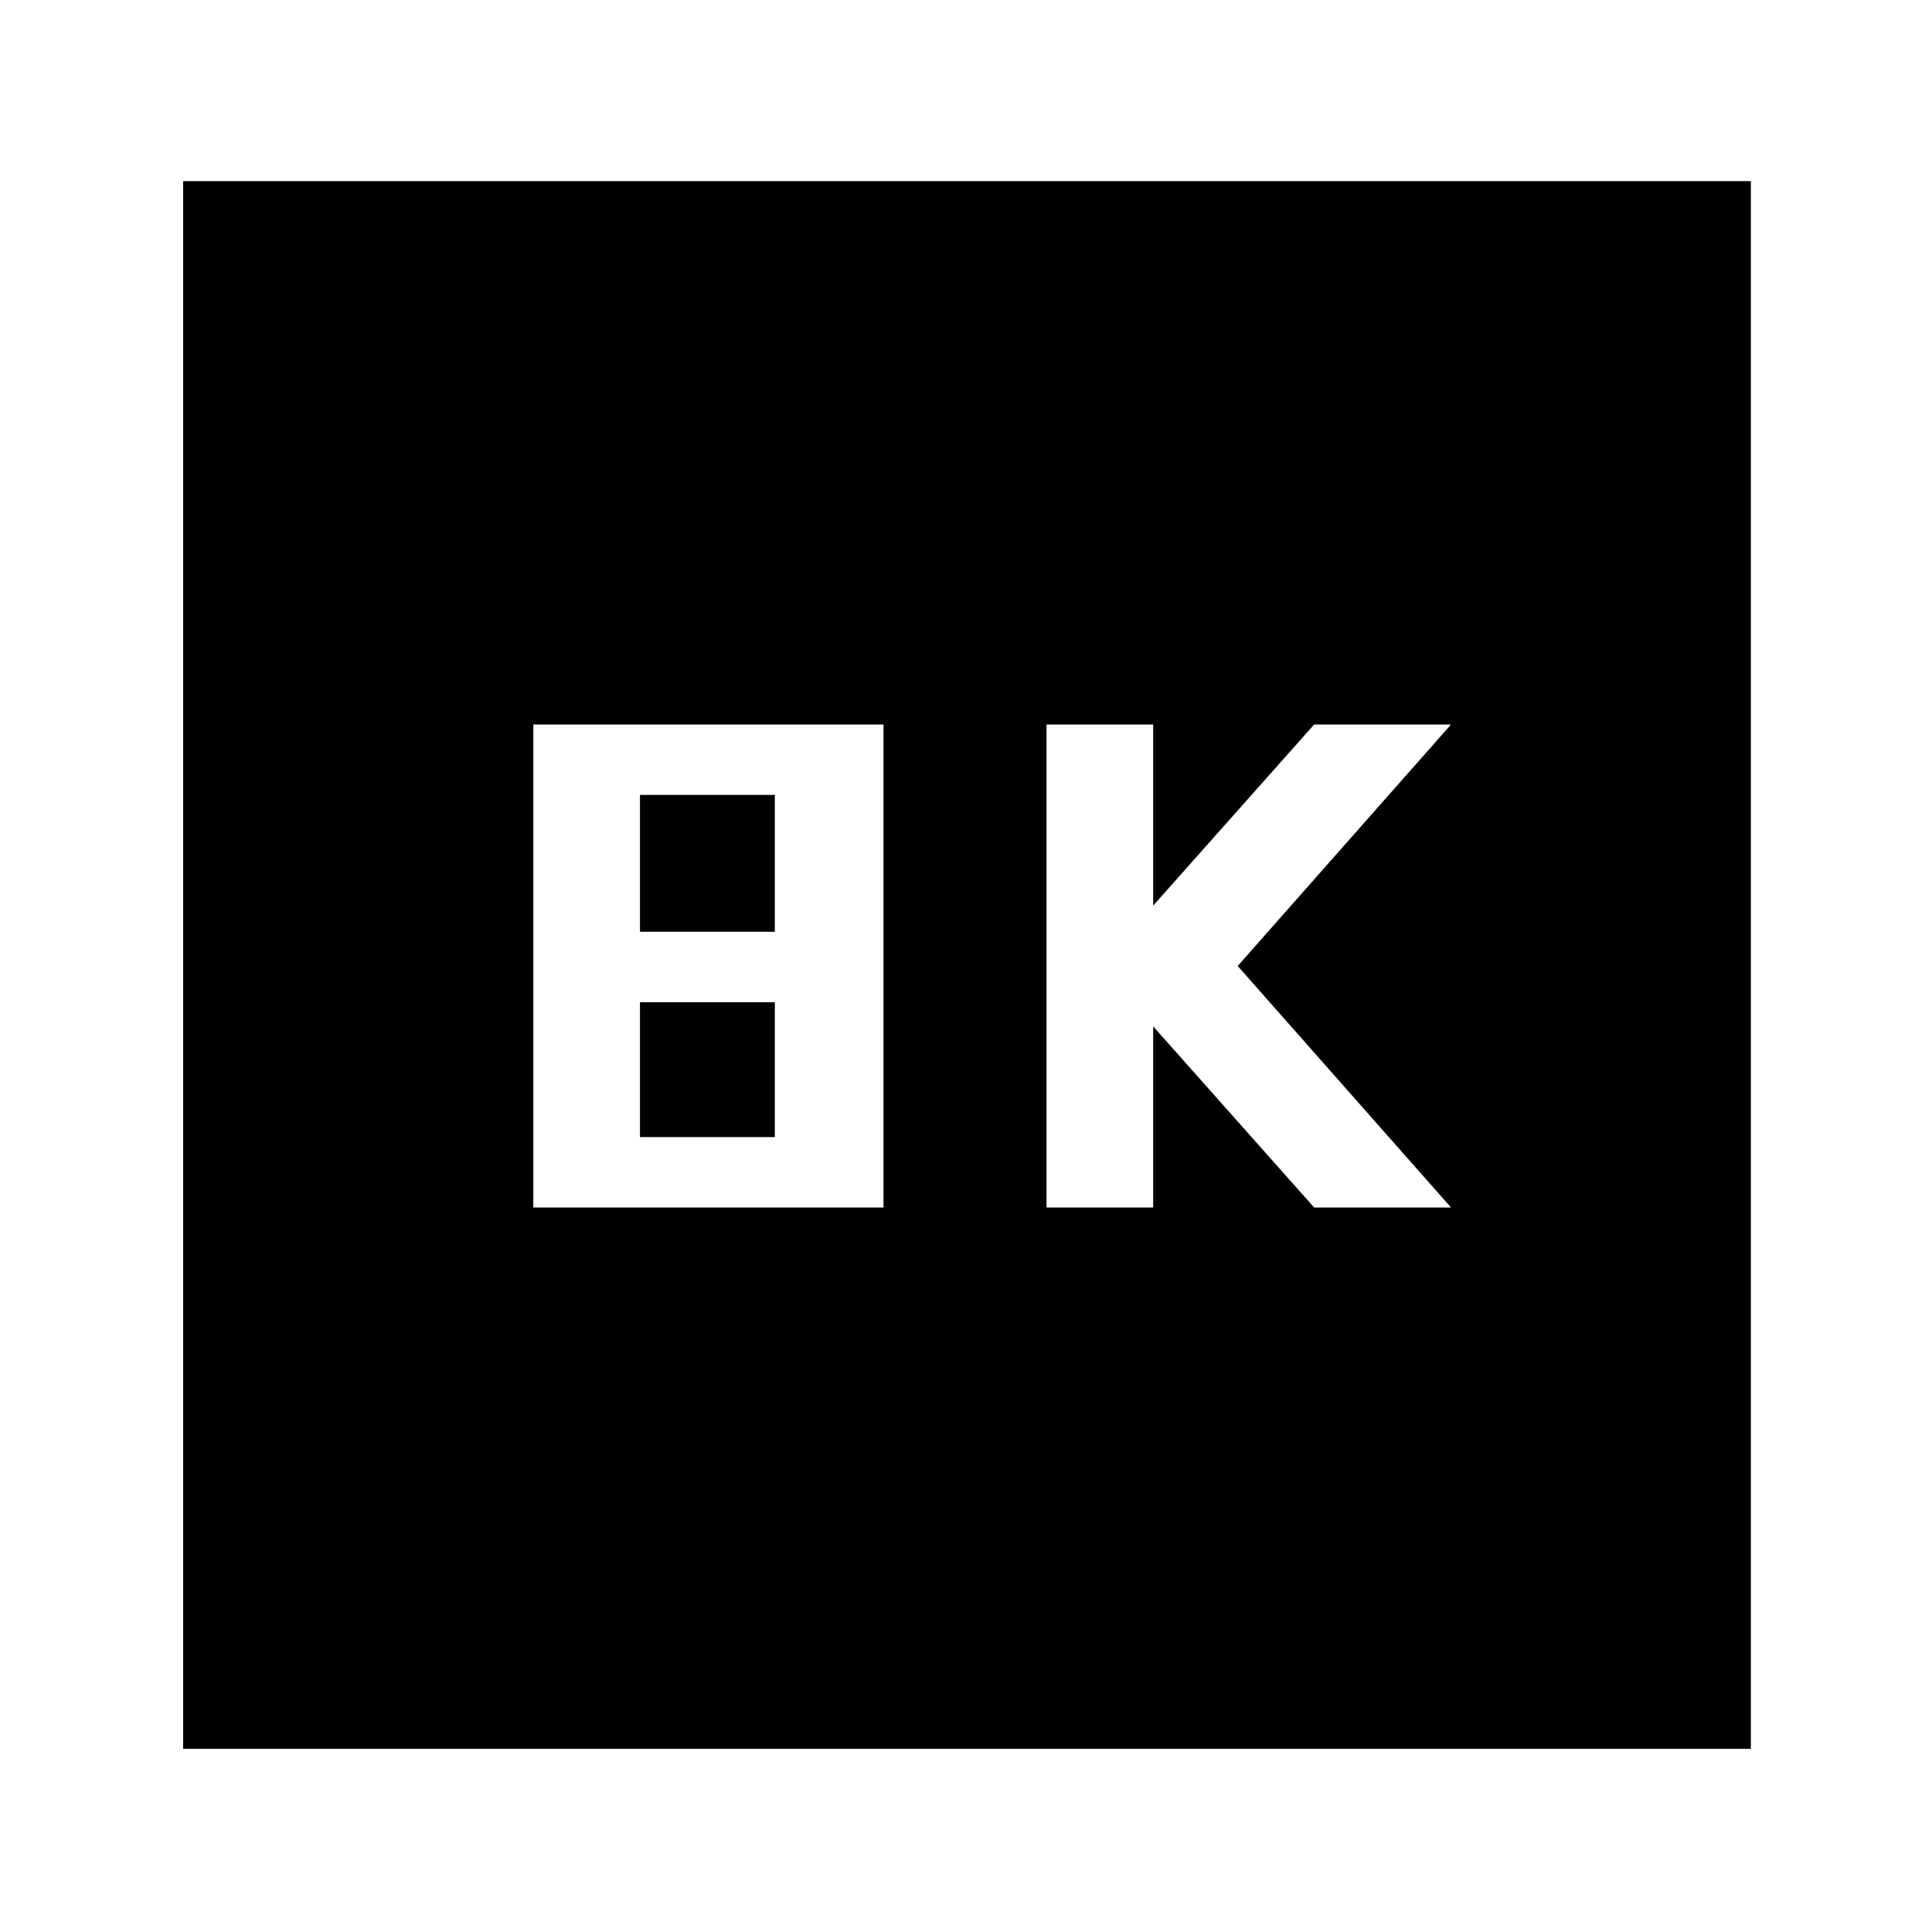 <svg xmlns="http://www.w3.org/2000/svg" height="40" width="40"><path d="M21.667 25H23.875V21.25L27.208 25H30.042L25.625 20L30.042 15H27.208L23.875 18.75V15H21.667ZM11.042 25H18.292V15H11.042ZM13.25 19.292V16.458H16.042V19.292ZM13.25 23.542V20.75H16.042V23.542ZM3.792 36.208V3.75H36.25V36.208Z"/></svg>
